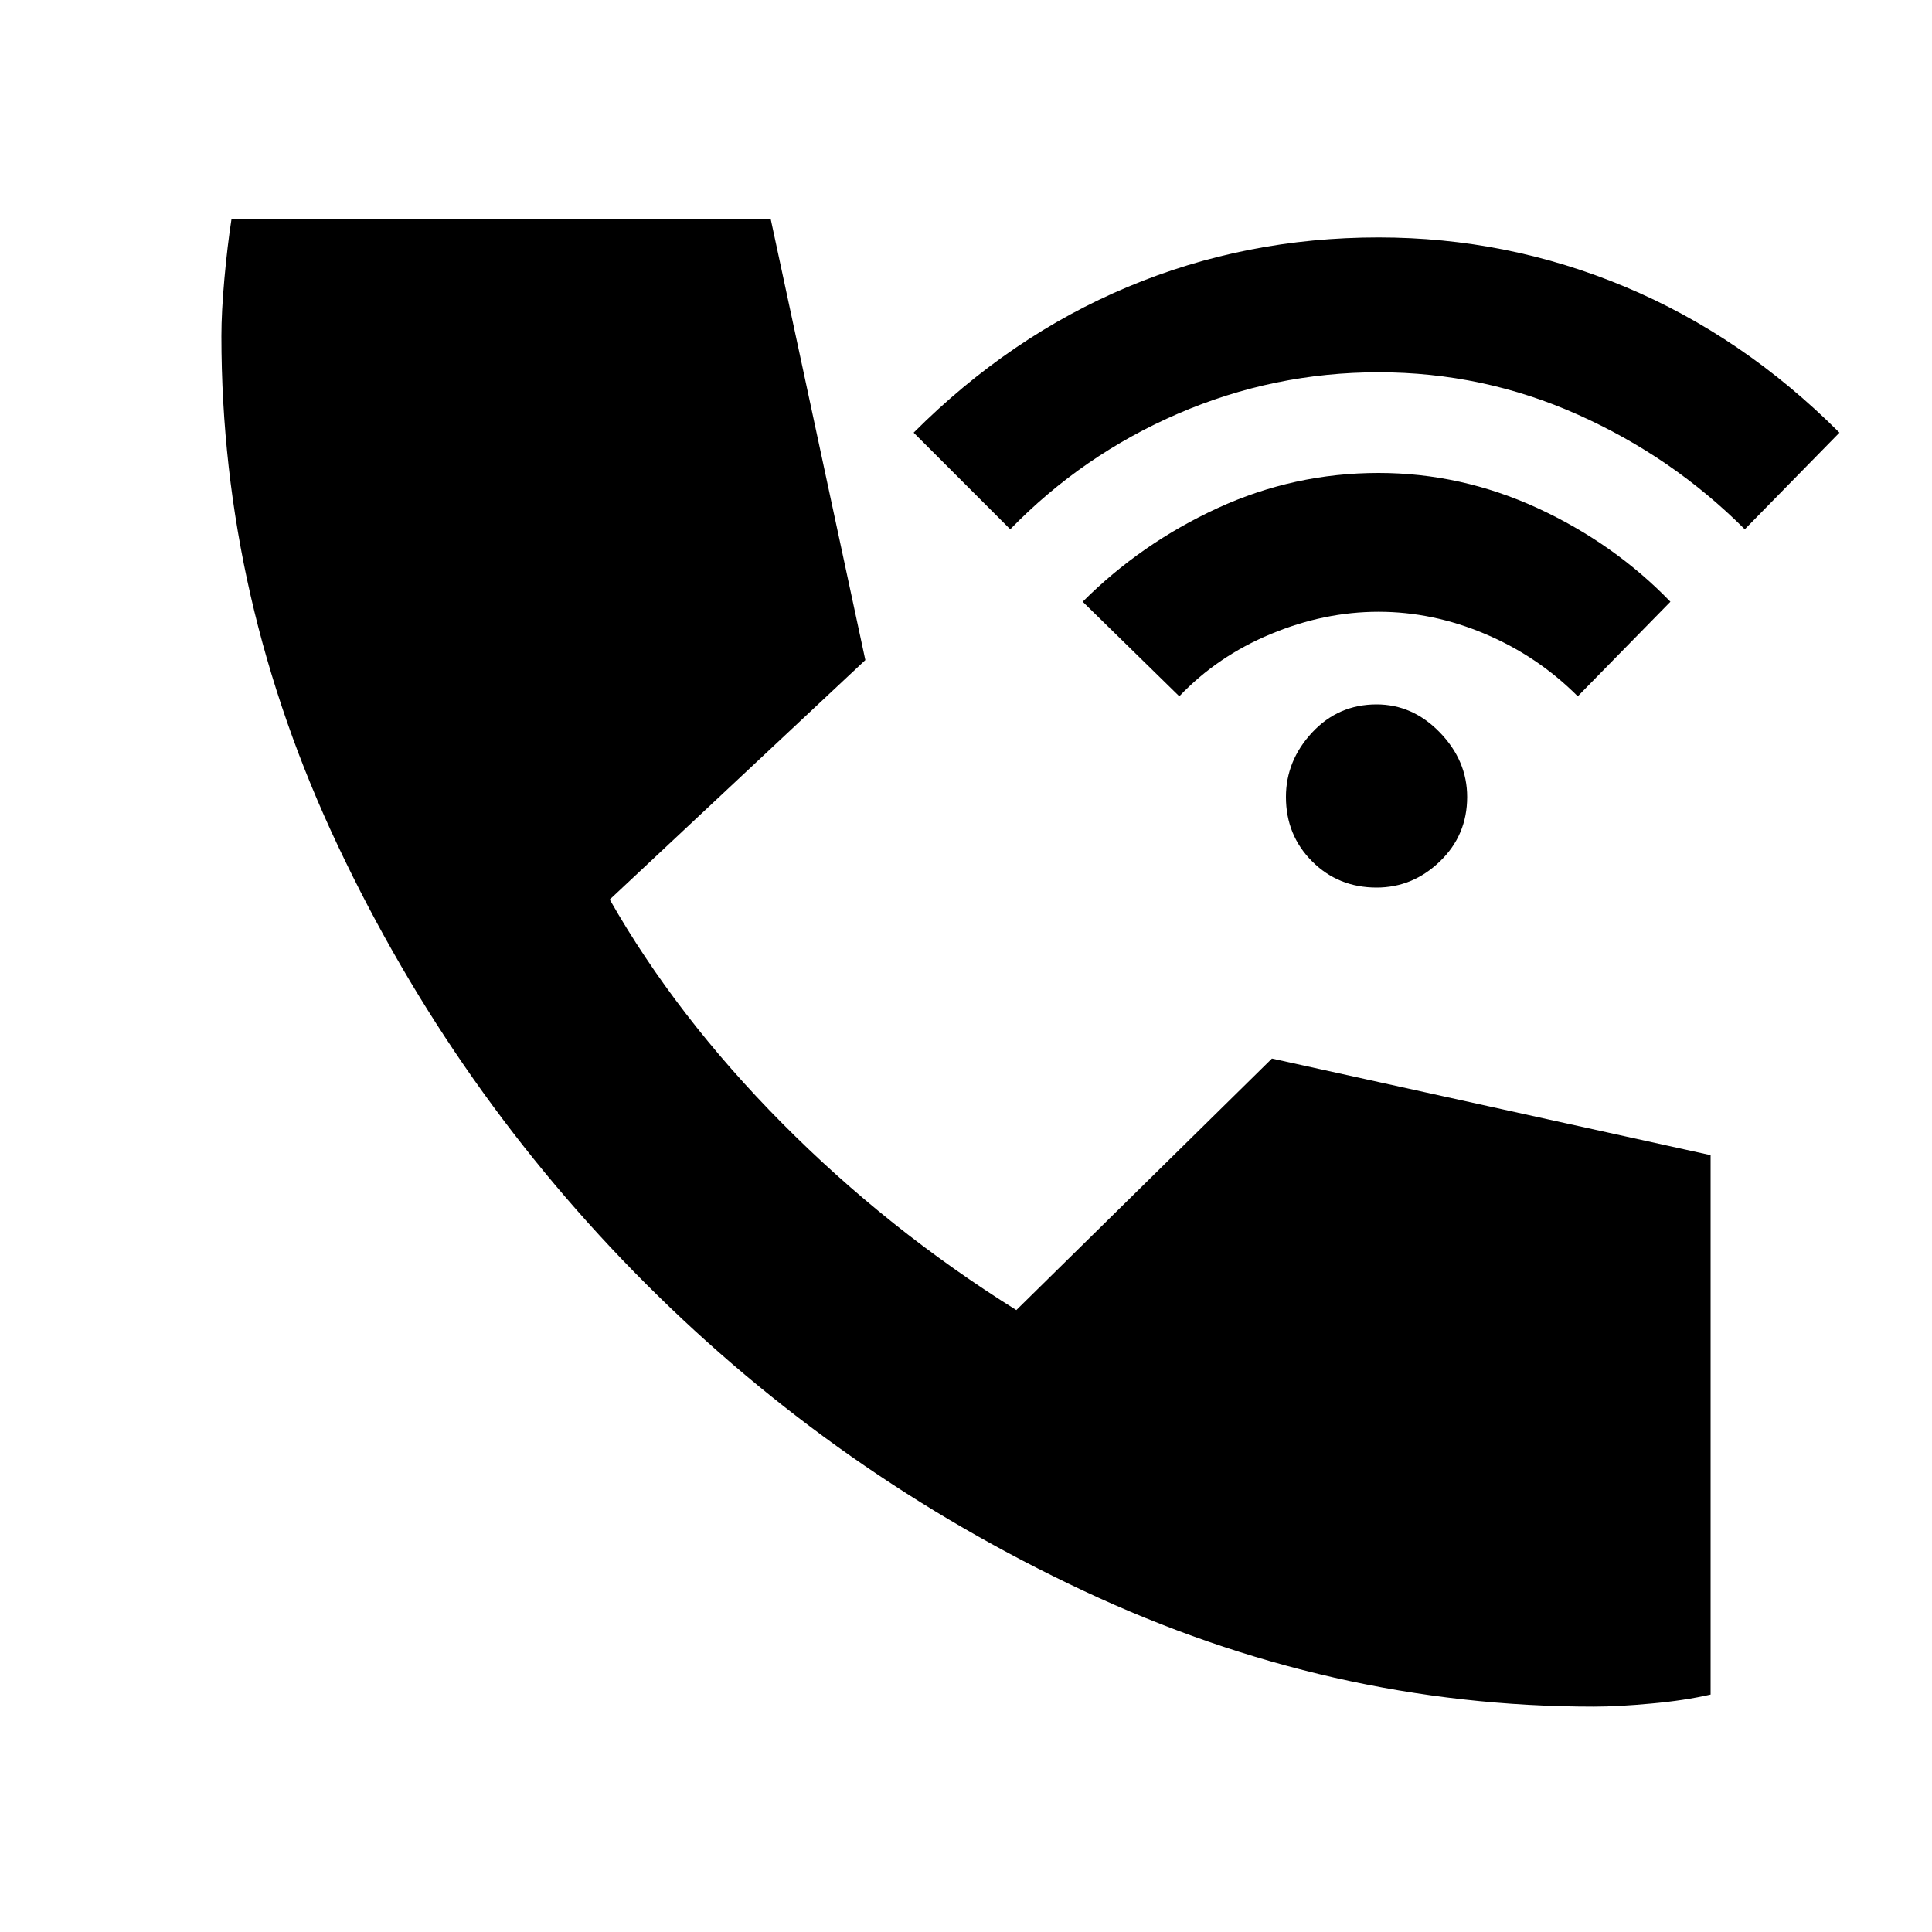 <svg xmlns="http://www.w3.org/2000/svg" height="20" width="20"><path d="M14.25 9.188Q13.854 9.188 13.583 8.917Q13.312 8.646 13.312 8.25Q13.312 7.875 13.583 7.583Q13.854 7.292 14.25 7.292Q14.625 7.292 14.906 7.583Q15.188 7.875 15.188 8.25Q15.188 8.646 14.906 8.917Q14.625 9.188 14.25 9.188ZM12.208 7.208 11.208 6.229Q11.812 5.625 12.604 5.26Q13.396 4.896 14.271 4.896Q15.125 4.896 15.917 5.26Q16.708 5.625 17.292 6.229L16.333 7.208Q15.917 6.792 15.375 6.563Q14.833 6.333 14.271 6.333Q13.708 6.333 13.156 6.563Q12.604 6.792 12.208 7.208ZM10.458 5.479 9.458 4.479Q10.458 3.479 11.677 2.969Q12.896 2.458 14.271 2.458Q15.604 2.458 16.823 2.969Q18.042 3.479 19.042 4.479L18.062 5.479Q17.312 4.729 16.333 4.292Q15.354 3.854 14.271 3.854Q13.188 3.854 12.198 4.281Q11.208 4.708 10.458 5.479ZM16.5 17.667Q13.771 17.667 11.219 16.469Q8.667 15.271 6.688 13.292Q4.708 11.312 3.5 8.76Q2.292 6.208 2.292 3.479Q2.292 3.229 2.323 2.885Q2.354 2.542 2.396 2.271H7.979L8.958 6.833L6.312 9.312Q7 10.521 8.094 11.625Q9.188 12.729 10.521 13.562L13.167 10.958L17.708 11.958V17.542Q17.438 17.604 17.094 17.635Q16.75 17.667 16.5 17.667Z"/></svg>